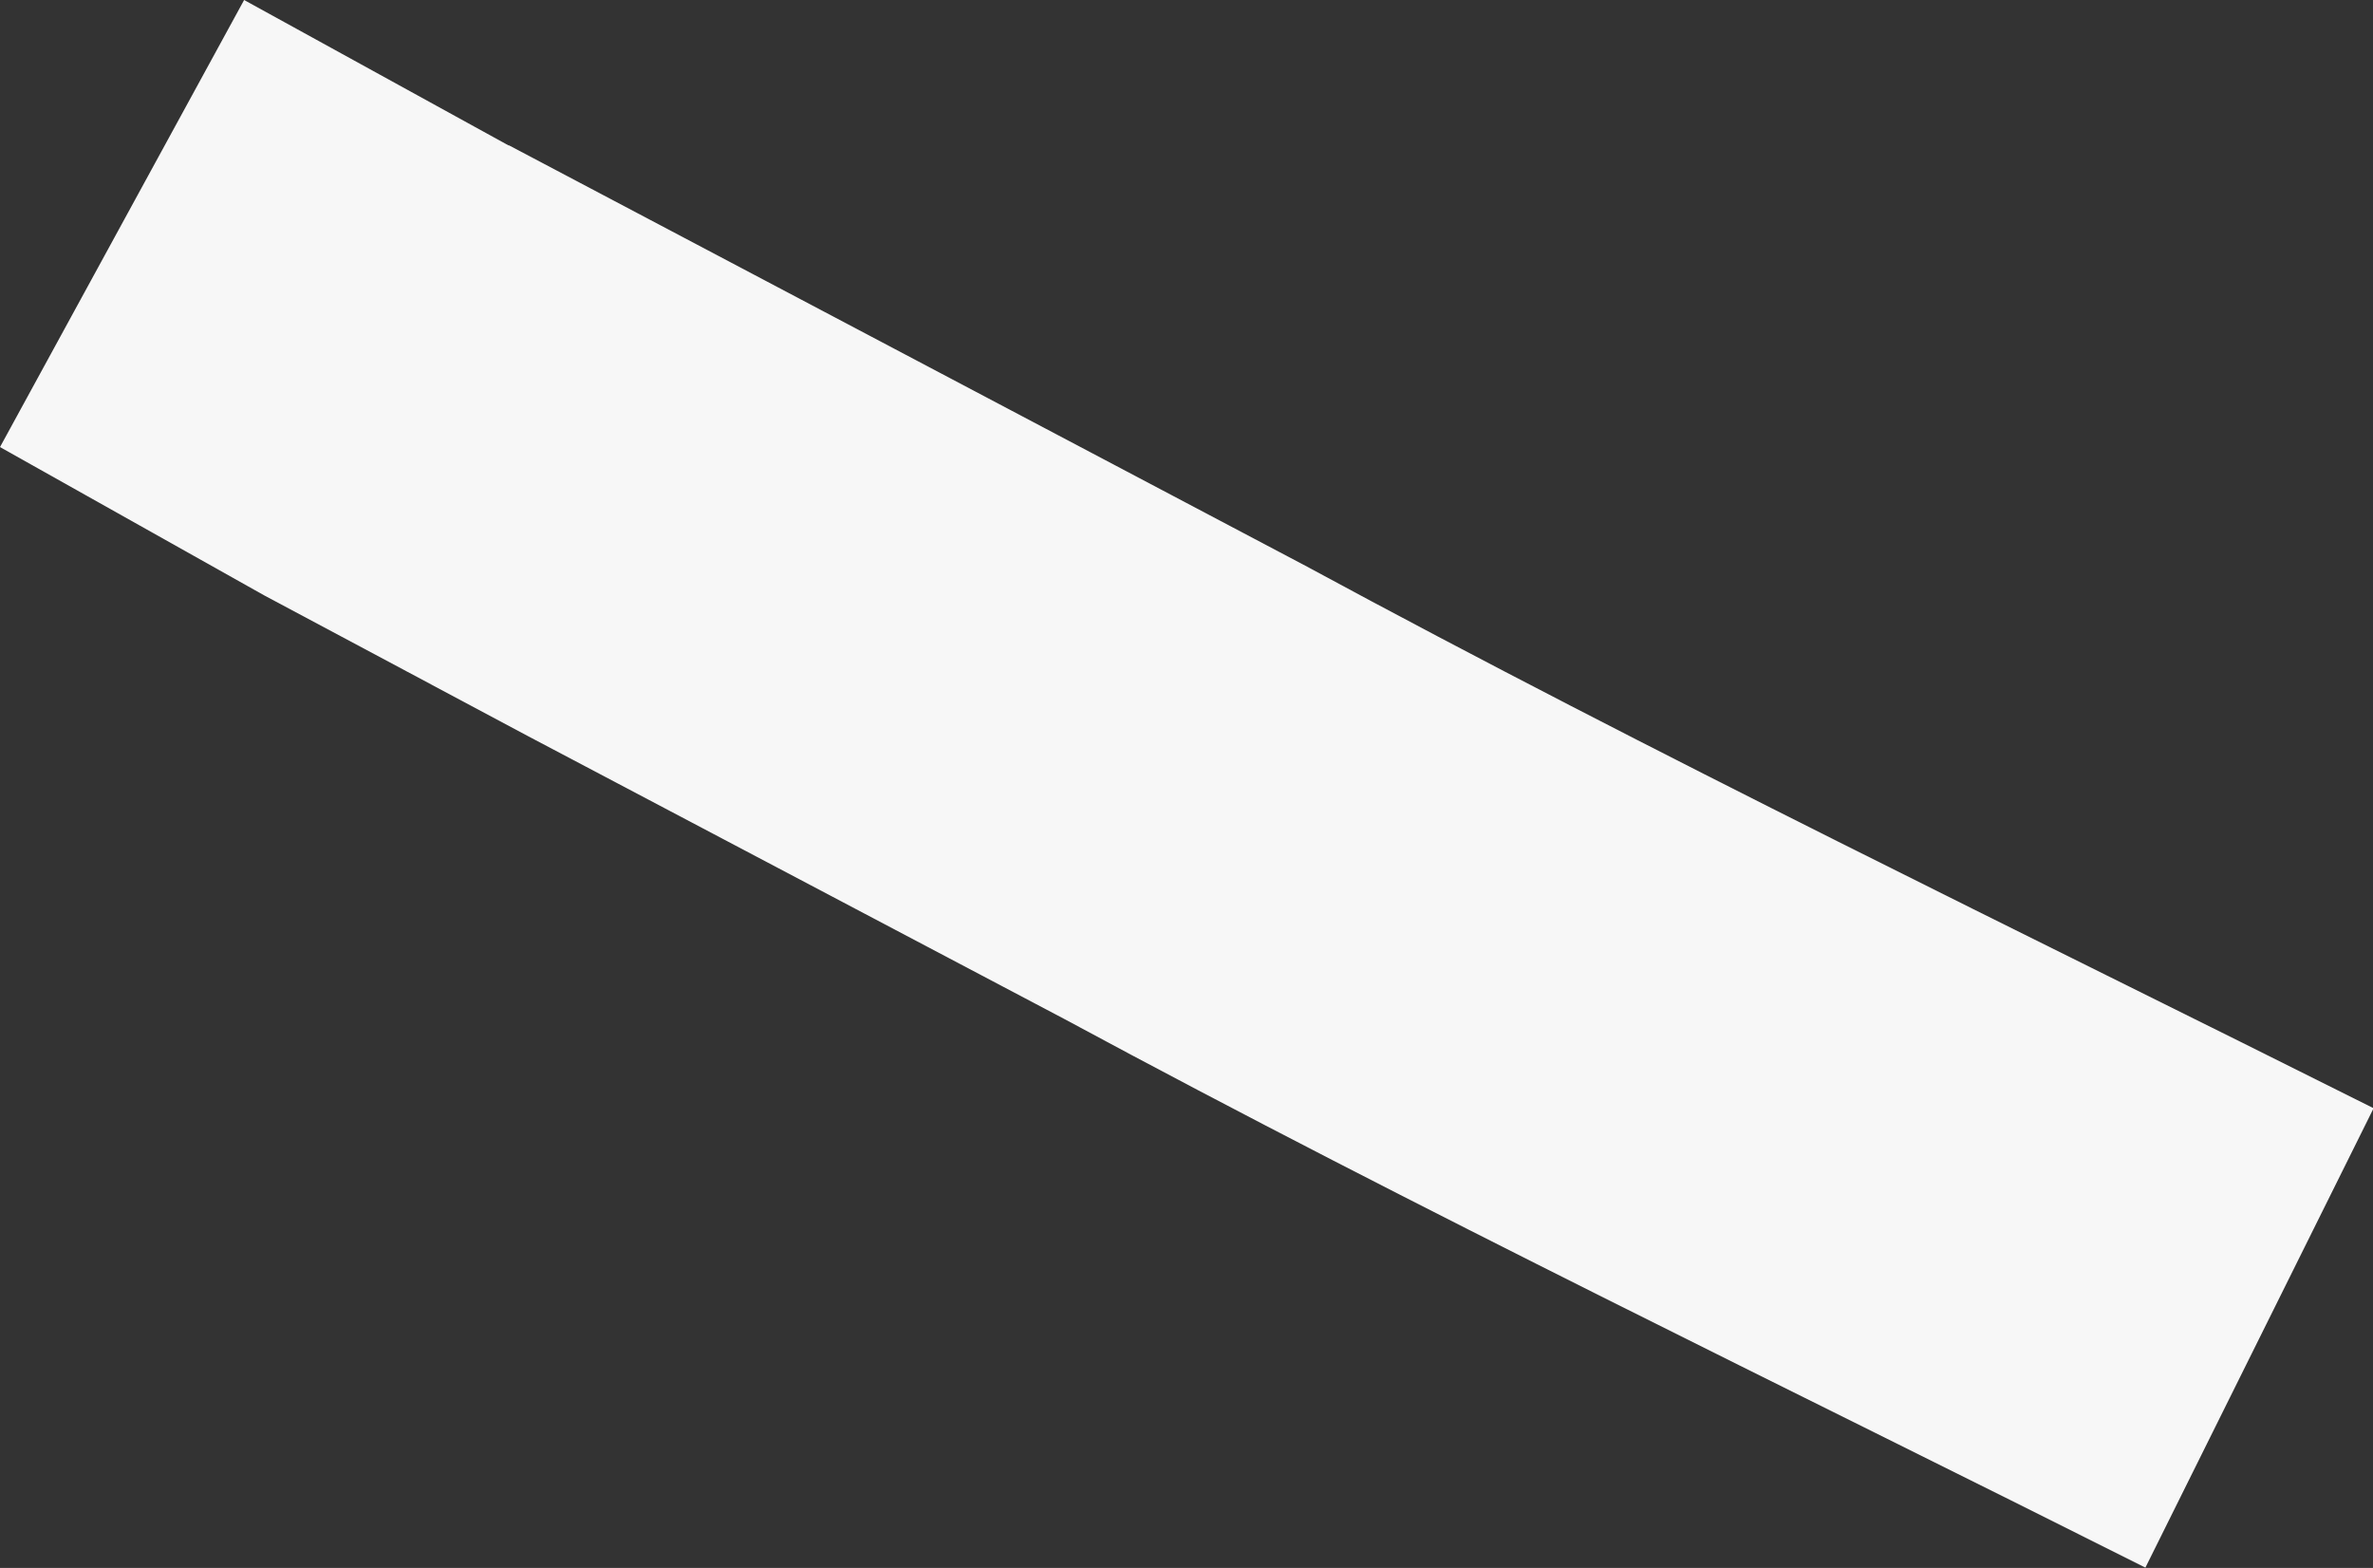 <svg xmlns="http://www.w3.org/2000/svg" width="7.903" height="5.222" viewBox="0 0 7.903 5.222"><rect x="0" y="0" width="7.903" height="5.222" fill="#333333" stroke="none"/><defs><style>.a{fill:#f7f7f7;}</style></defs><path class="a" d="M1069.193,688.734l-.88-.484-.813,1.489.88.494.879.469,1.786.942c1.186.64,2.4,1.224,3.6,1.827l.76-1.53c-1.186-.594-2.385-1.172-3.558-1.807l-2.652-1.4" transform="translate(-1067.5 -688.25)"/></svg>